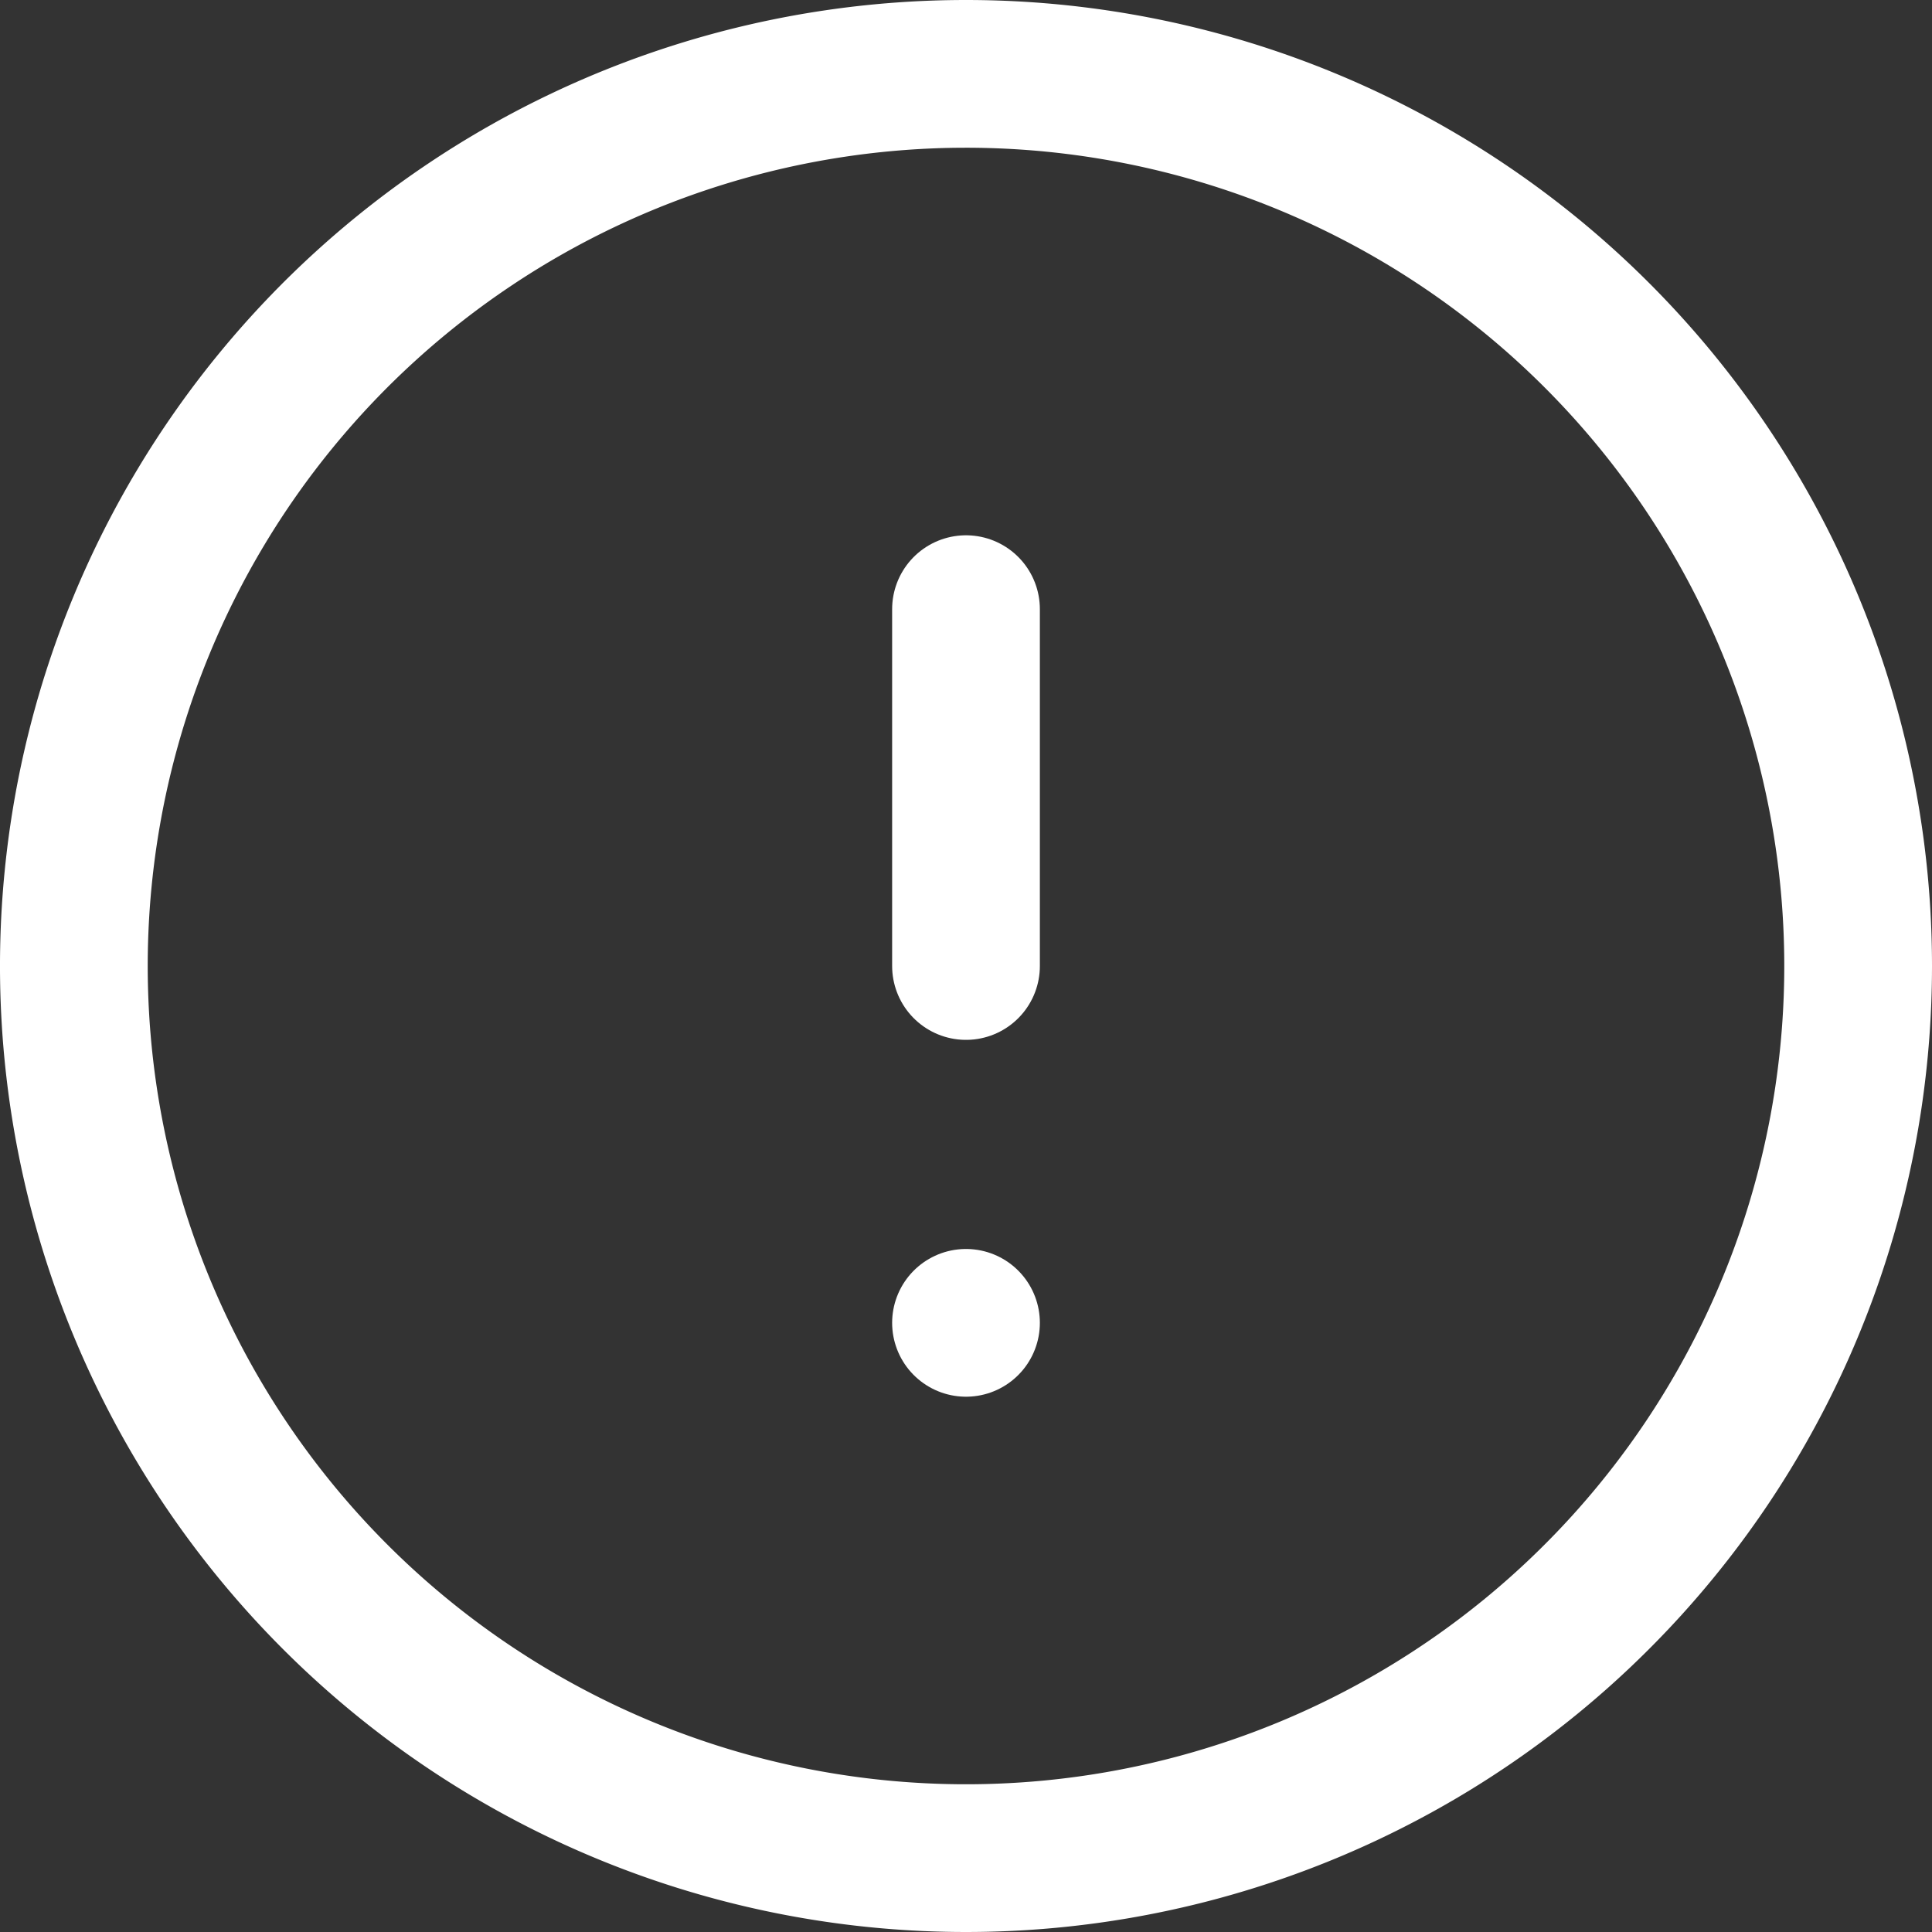 <svg xmlns="http://www.w3.org/2000/svg" width="26.156" height="26.156" viewBox="0 0 26.156 26.156">
  <rect x="0" y="0" width="26.156" height="26.156" fill="#333333" stroke="none"/>
  <g id="Icon_feather-alert-circle" data-name="Icon feather-alert-circle" transform="translate(-2 -2)">
    <path id="Path_643" data-name="Path 643" d="M27.156,15.078A12.078,12.078,0,1,1,15.078,3,12.078,12.078,0,0,1,27.156,15.078Z" fill="none" stroke="#fff" stroke-linecap="round" stroke-linejoin="round" stroke-width="2"/>
    <path id="Path_644" data-name="Path 644" d="M18,12v4.831" transform="translate(-2.922 -1.753)" fill="none" stroke="#fff" stroke-linecap="round" stroke-linejoin="round" stroke-width="2"/>
    <path id="Path_645" data-name="Path 645" d="M18,24h0" transform="translate(-2.922 -4.091)" fill="none" stroke="#fff" stroke-linecap="round" stroke-linejoin="round" stroke-width="2"/>
  </g>
</svg>
